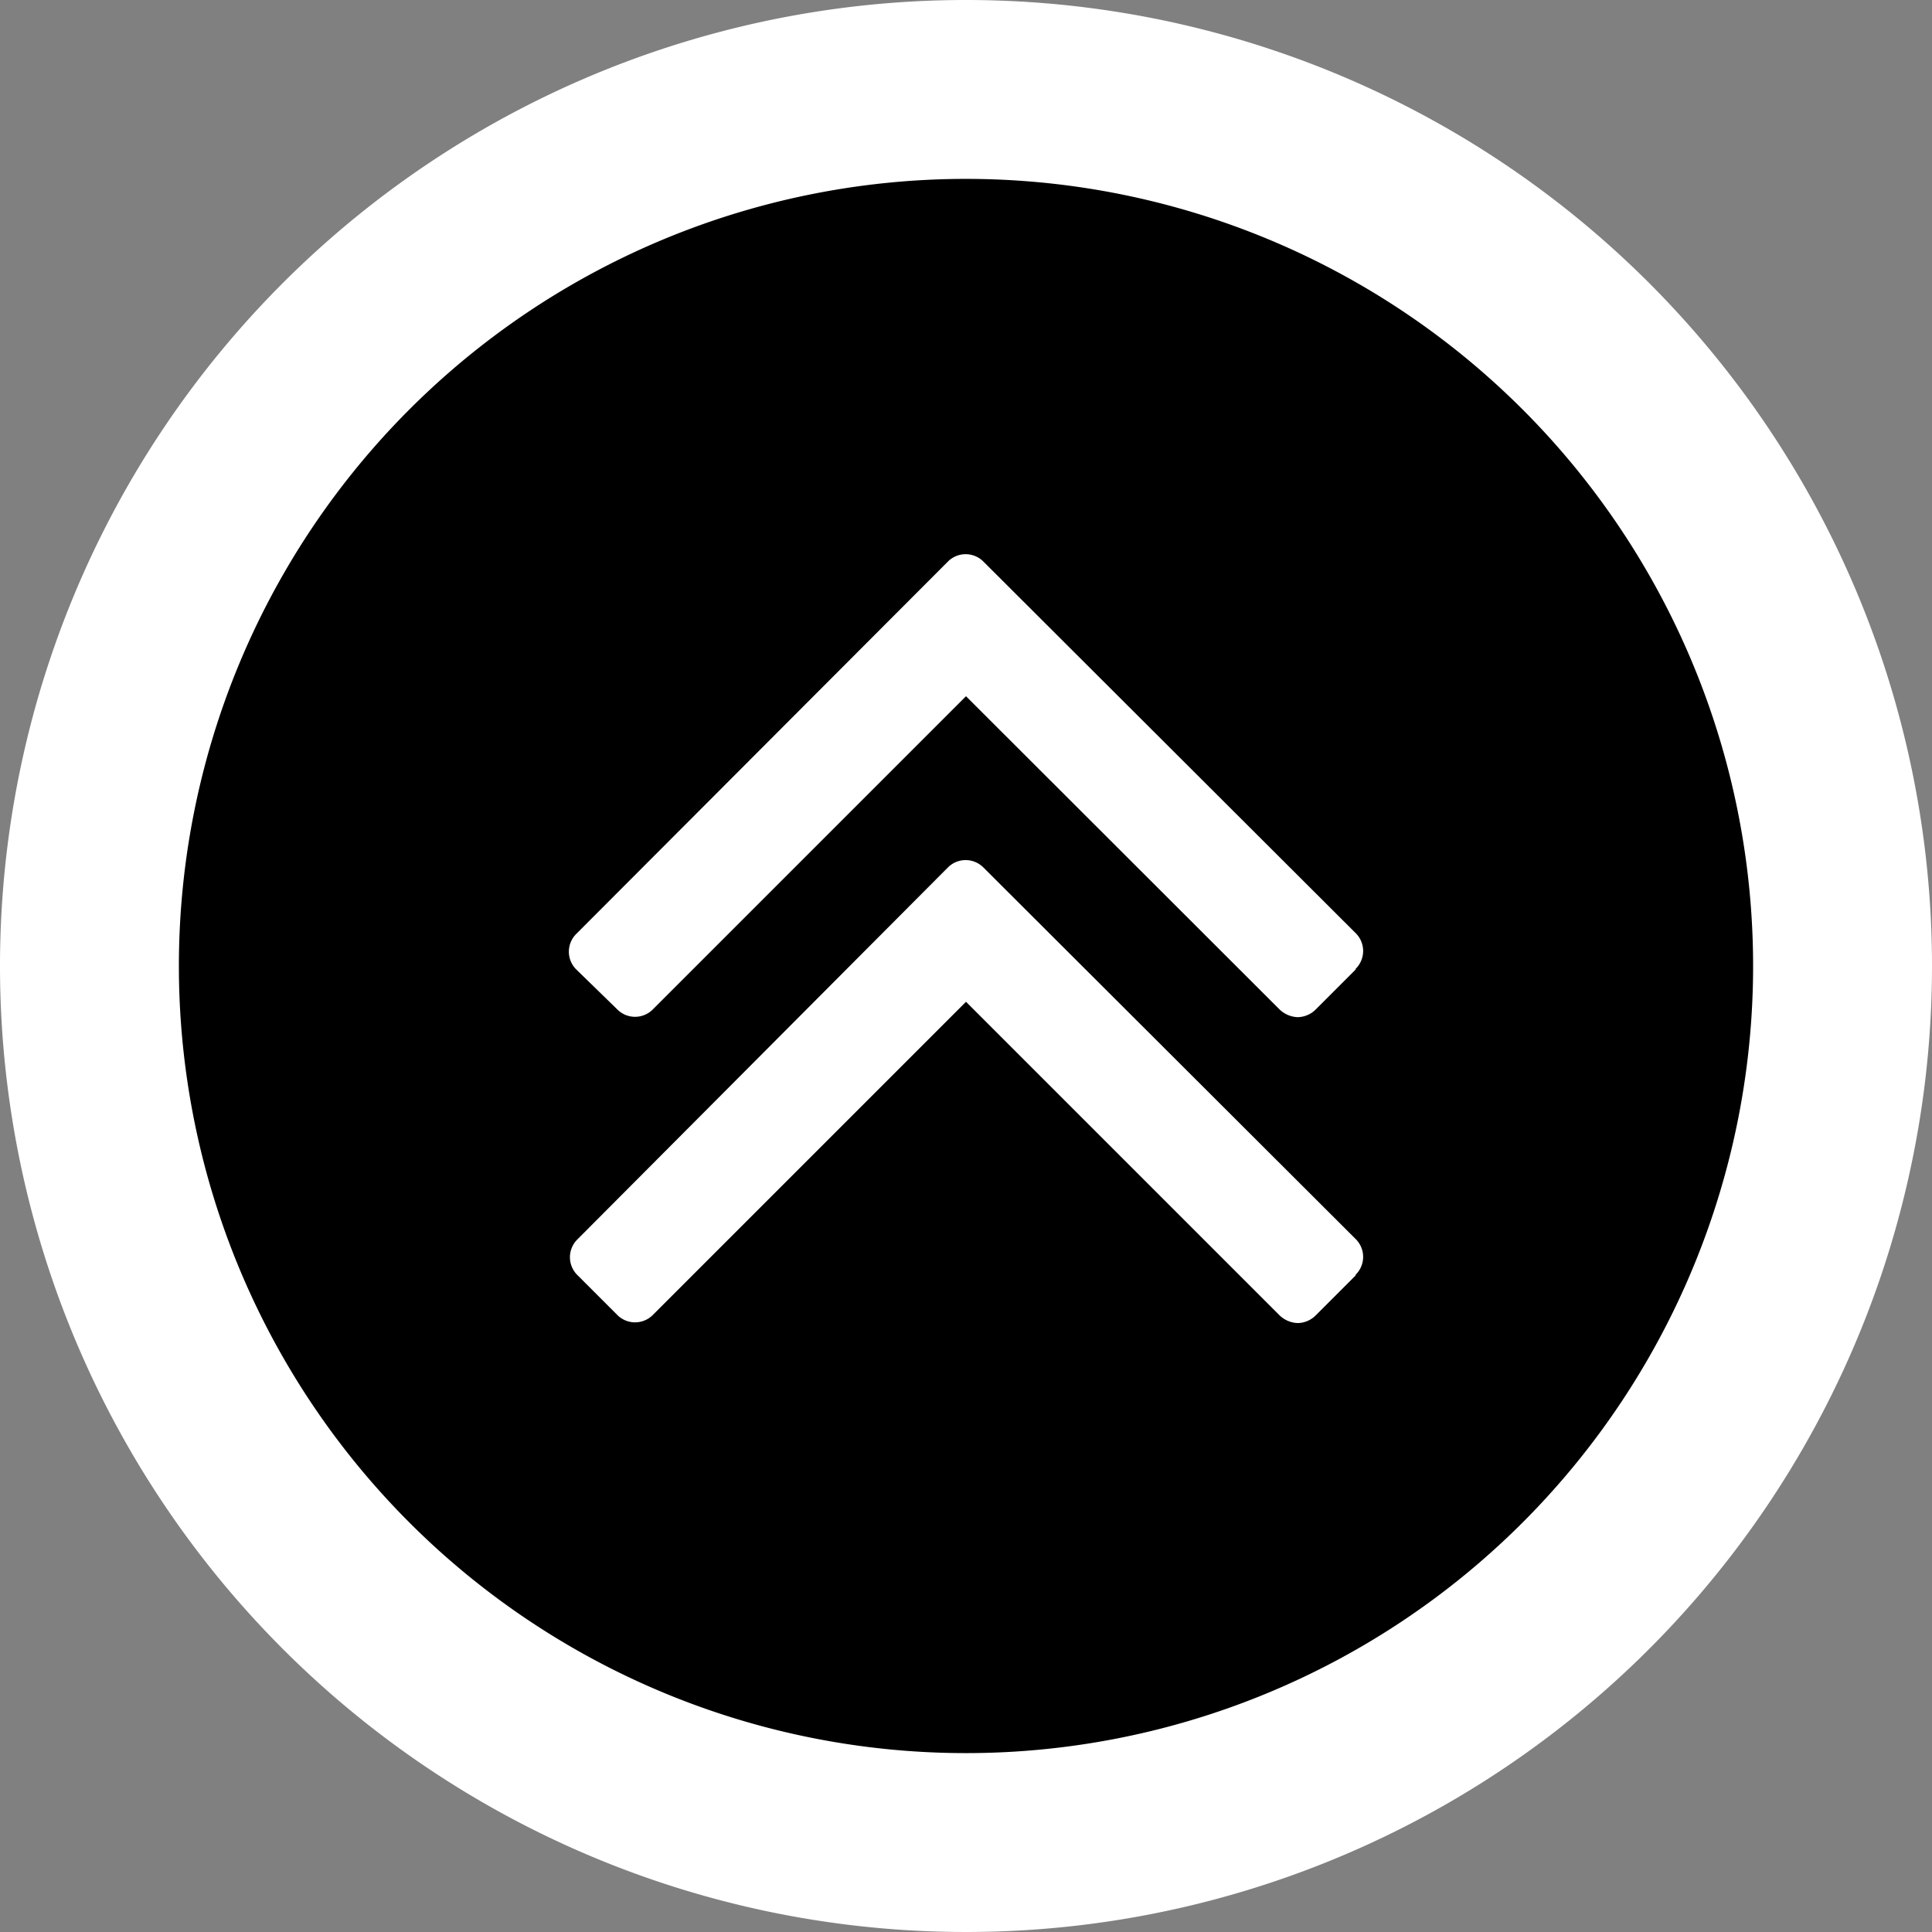 <svg aria-labelledby="back-to-top-icon" role="img" xmlns="http://www.w3.org/2000/svg" viewBox="0 0 54 54"><rect x="0" y="0" width="54" height="54" fill="#808080" stroke="none"/><defs><style>.cls-1{fill:#000;}.cls-2{fill:#fff;}</style></defs><title>Back to Top</title><g id="Layer_2" data-name="Layer 2"><g id="Nav"><path class="cls-1" d="M27,51.5A24.5,24.5,0,1,1,51.5,27,24.53,24.53,0,0,1,27,51.5Z"/><path class="cls-2" d="M27,5A22,22,0,1,1,5,27,22,22,0,0,1,27,5m0-5A27,27,0,1,0,54,27,27,27,0,0,0,27,0Z"/><path class="cls-2" d="M37.89,27.1l-1.11,1.11a.73.73,0,0,1-.51.22.77.77,0,0,1-.51-.22L27,19.46l-8.75,8.75a.7.7,0,0,1-1,0L16.11,27.1a.7.7,0,0,1,0-1L26.49,15.7a.7.7,0,0,1,1,0L37.89,26.08a.7.7,0,0,1,0,1Zm0,8.55-1.11,1.11a.73.73,0,0,1-.51.22.77.77,0,0,1-.51-.22L27,28l-8.75,8.75a.7.7,0,0,1-1,0l-1.11-1.11a.7.7,0,0,1,0-1L26.49,24.25a.7.7,0,0,1,1,0L37.89,34.63a.7.7,0,0,1,0,1Z"/></g></g></svg>

